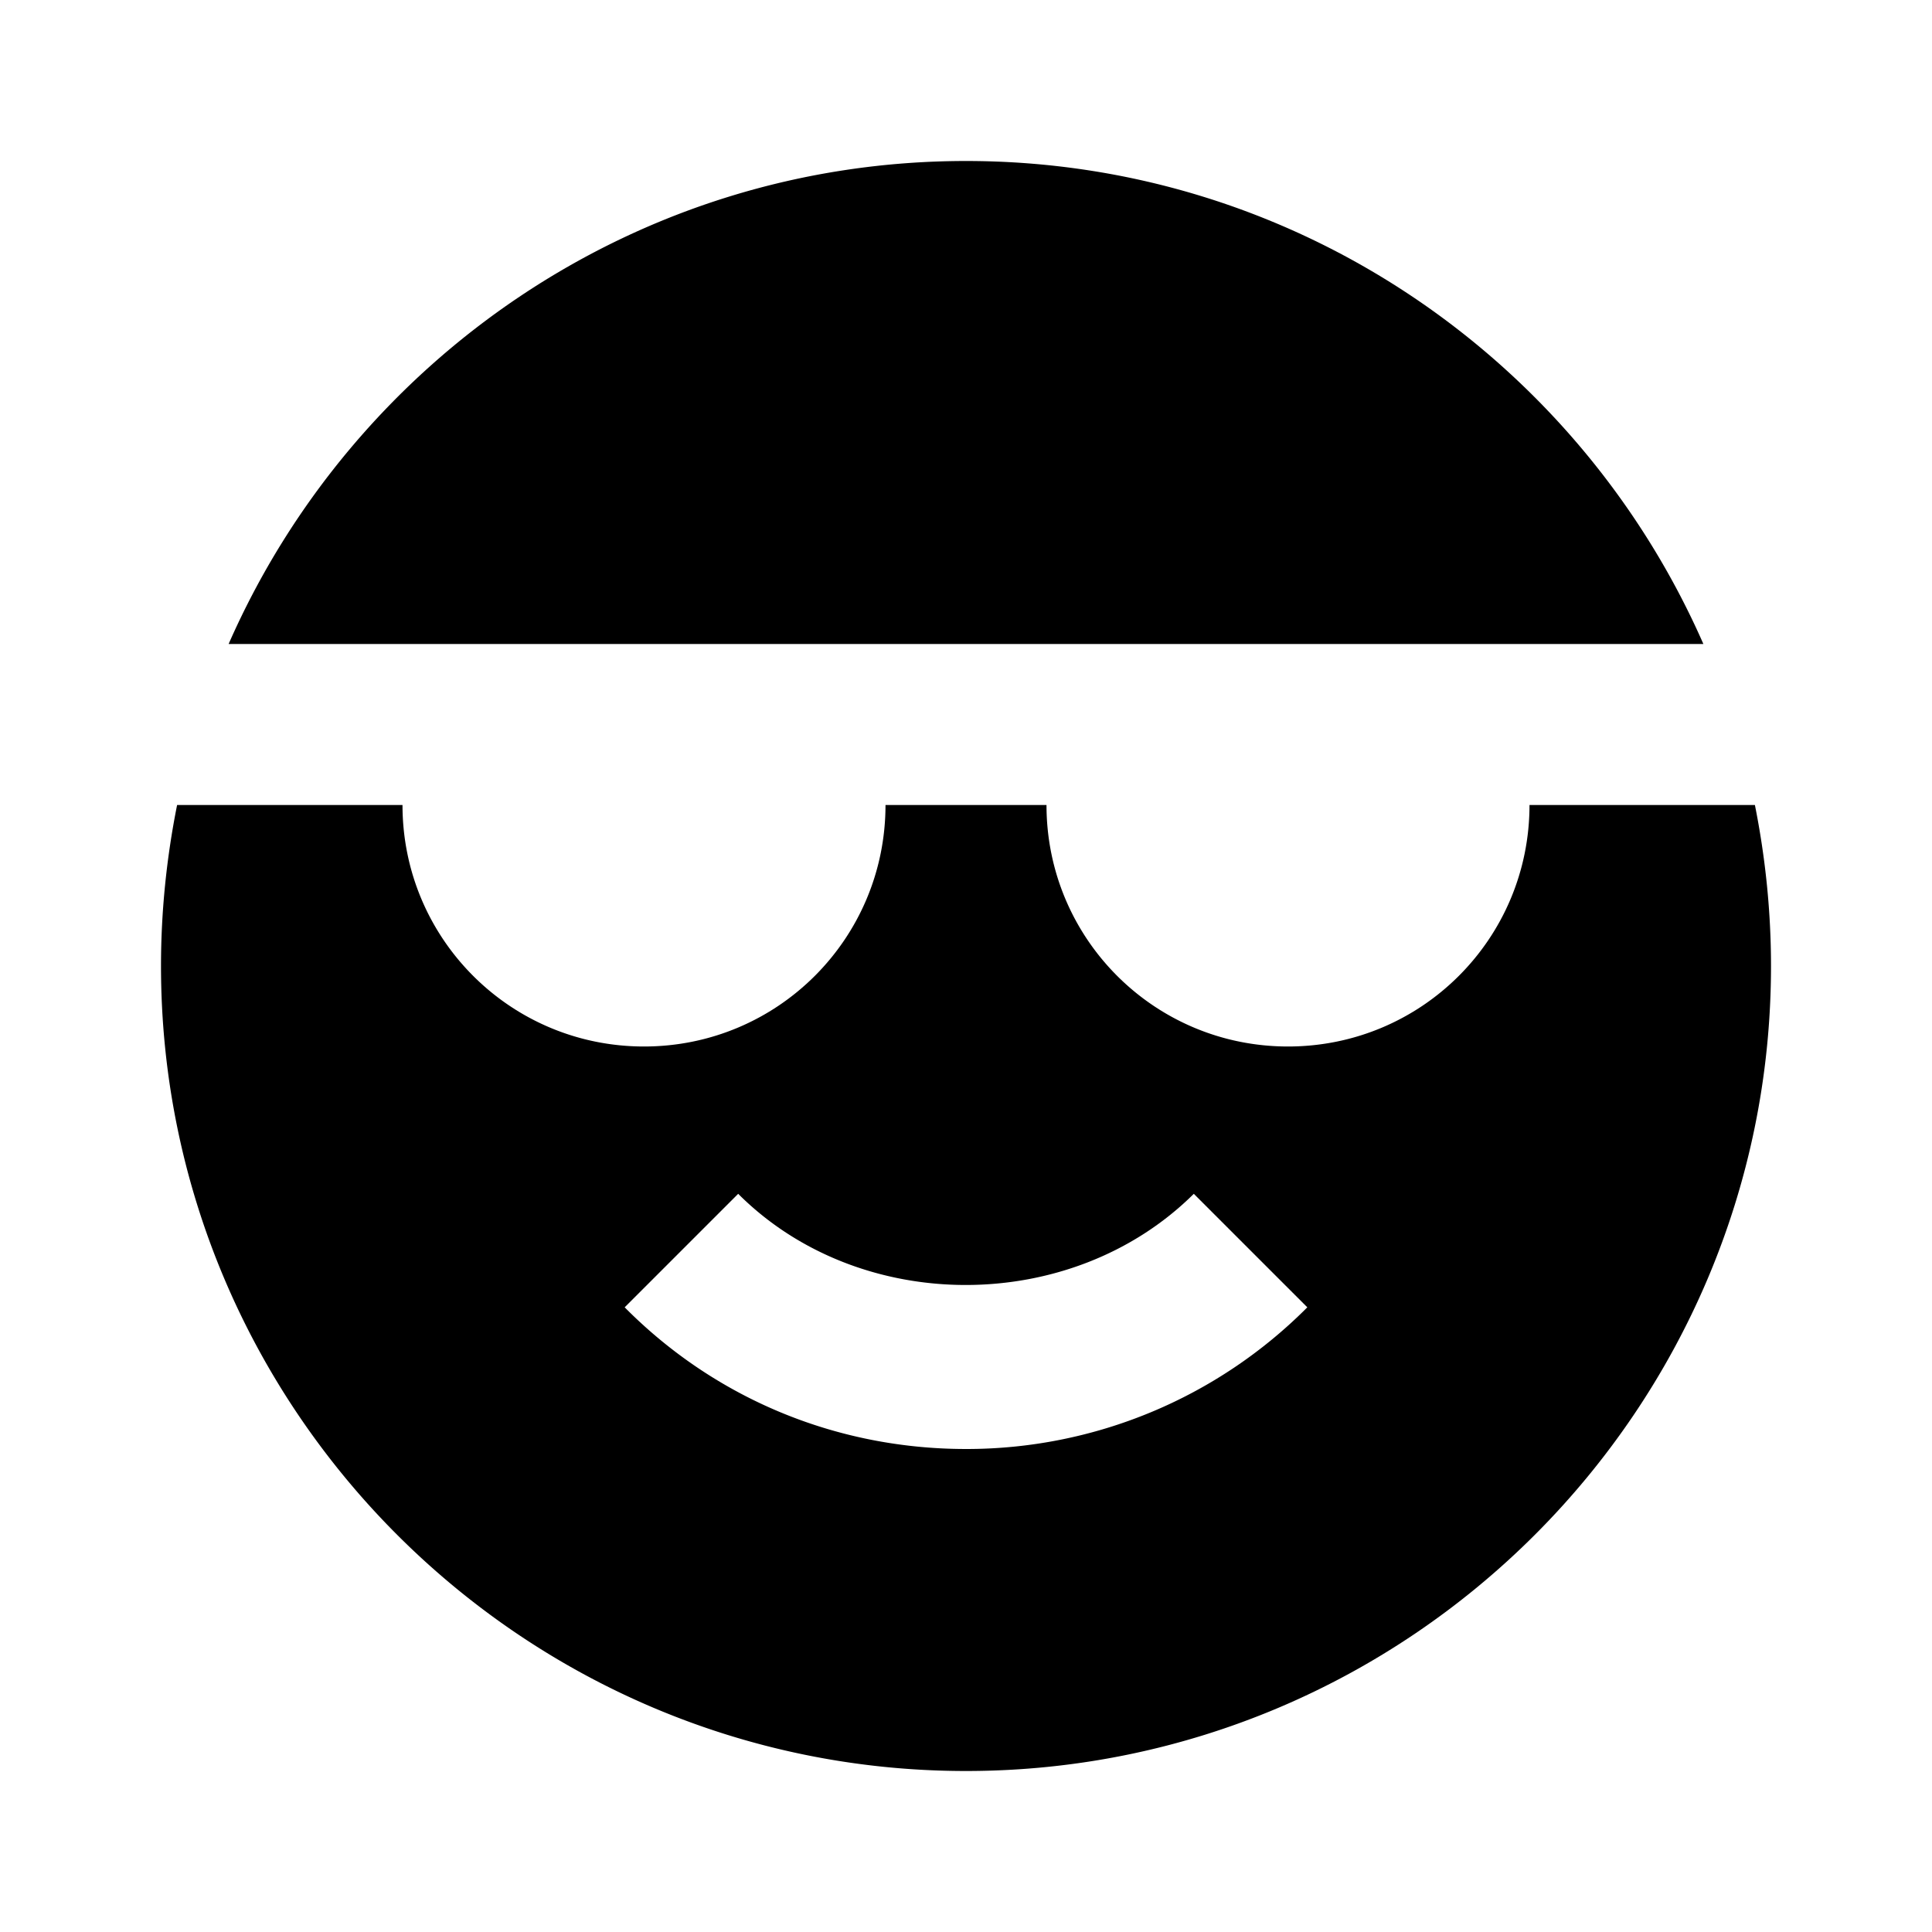 <svg xmlns="http://www.w3.org/2000/svg" width="24" height="24"><!--Boxicons v3.0 https://boxicons.com | License  https://docs.boxicons.com/free--><path d="M12 2C7.91 2 4.39 4.47 2.84 8h18.32C19.61 4.47 16.09 2 12 2m7 8c0 1.66-1.34 3-3 3s-3-1.34-3-3h-2c0 1.66-1.34 3-3 3s-3-1.34-3-3H2.2c-.13.65-.2 1.32-.2 2 0 5.51 4.49 10 10 10s10-4.49 10-10c0-.68-.07-1.35-.2-2zm-7 8c-1.6 0-3.11-.62-4.24-1.76l1.41-1.41c1.51 1.51 4.14 1.51 5.66 0l1.41 1.41A5.97 5.97 0 0 1 12 18"/></svg>